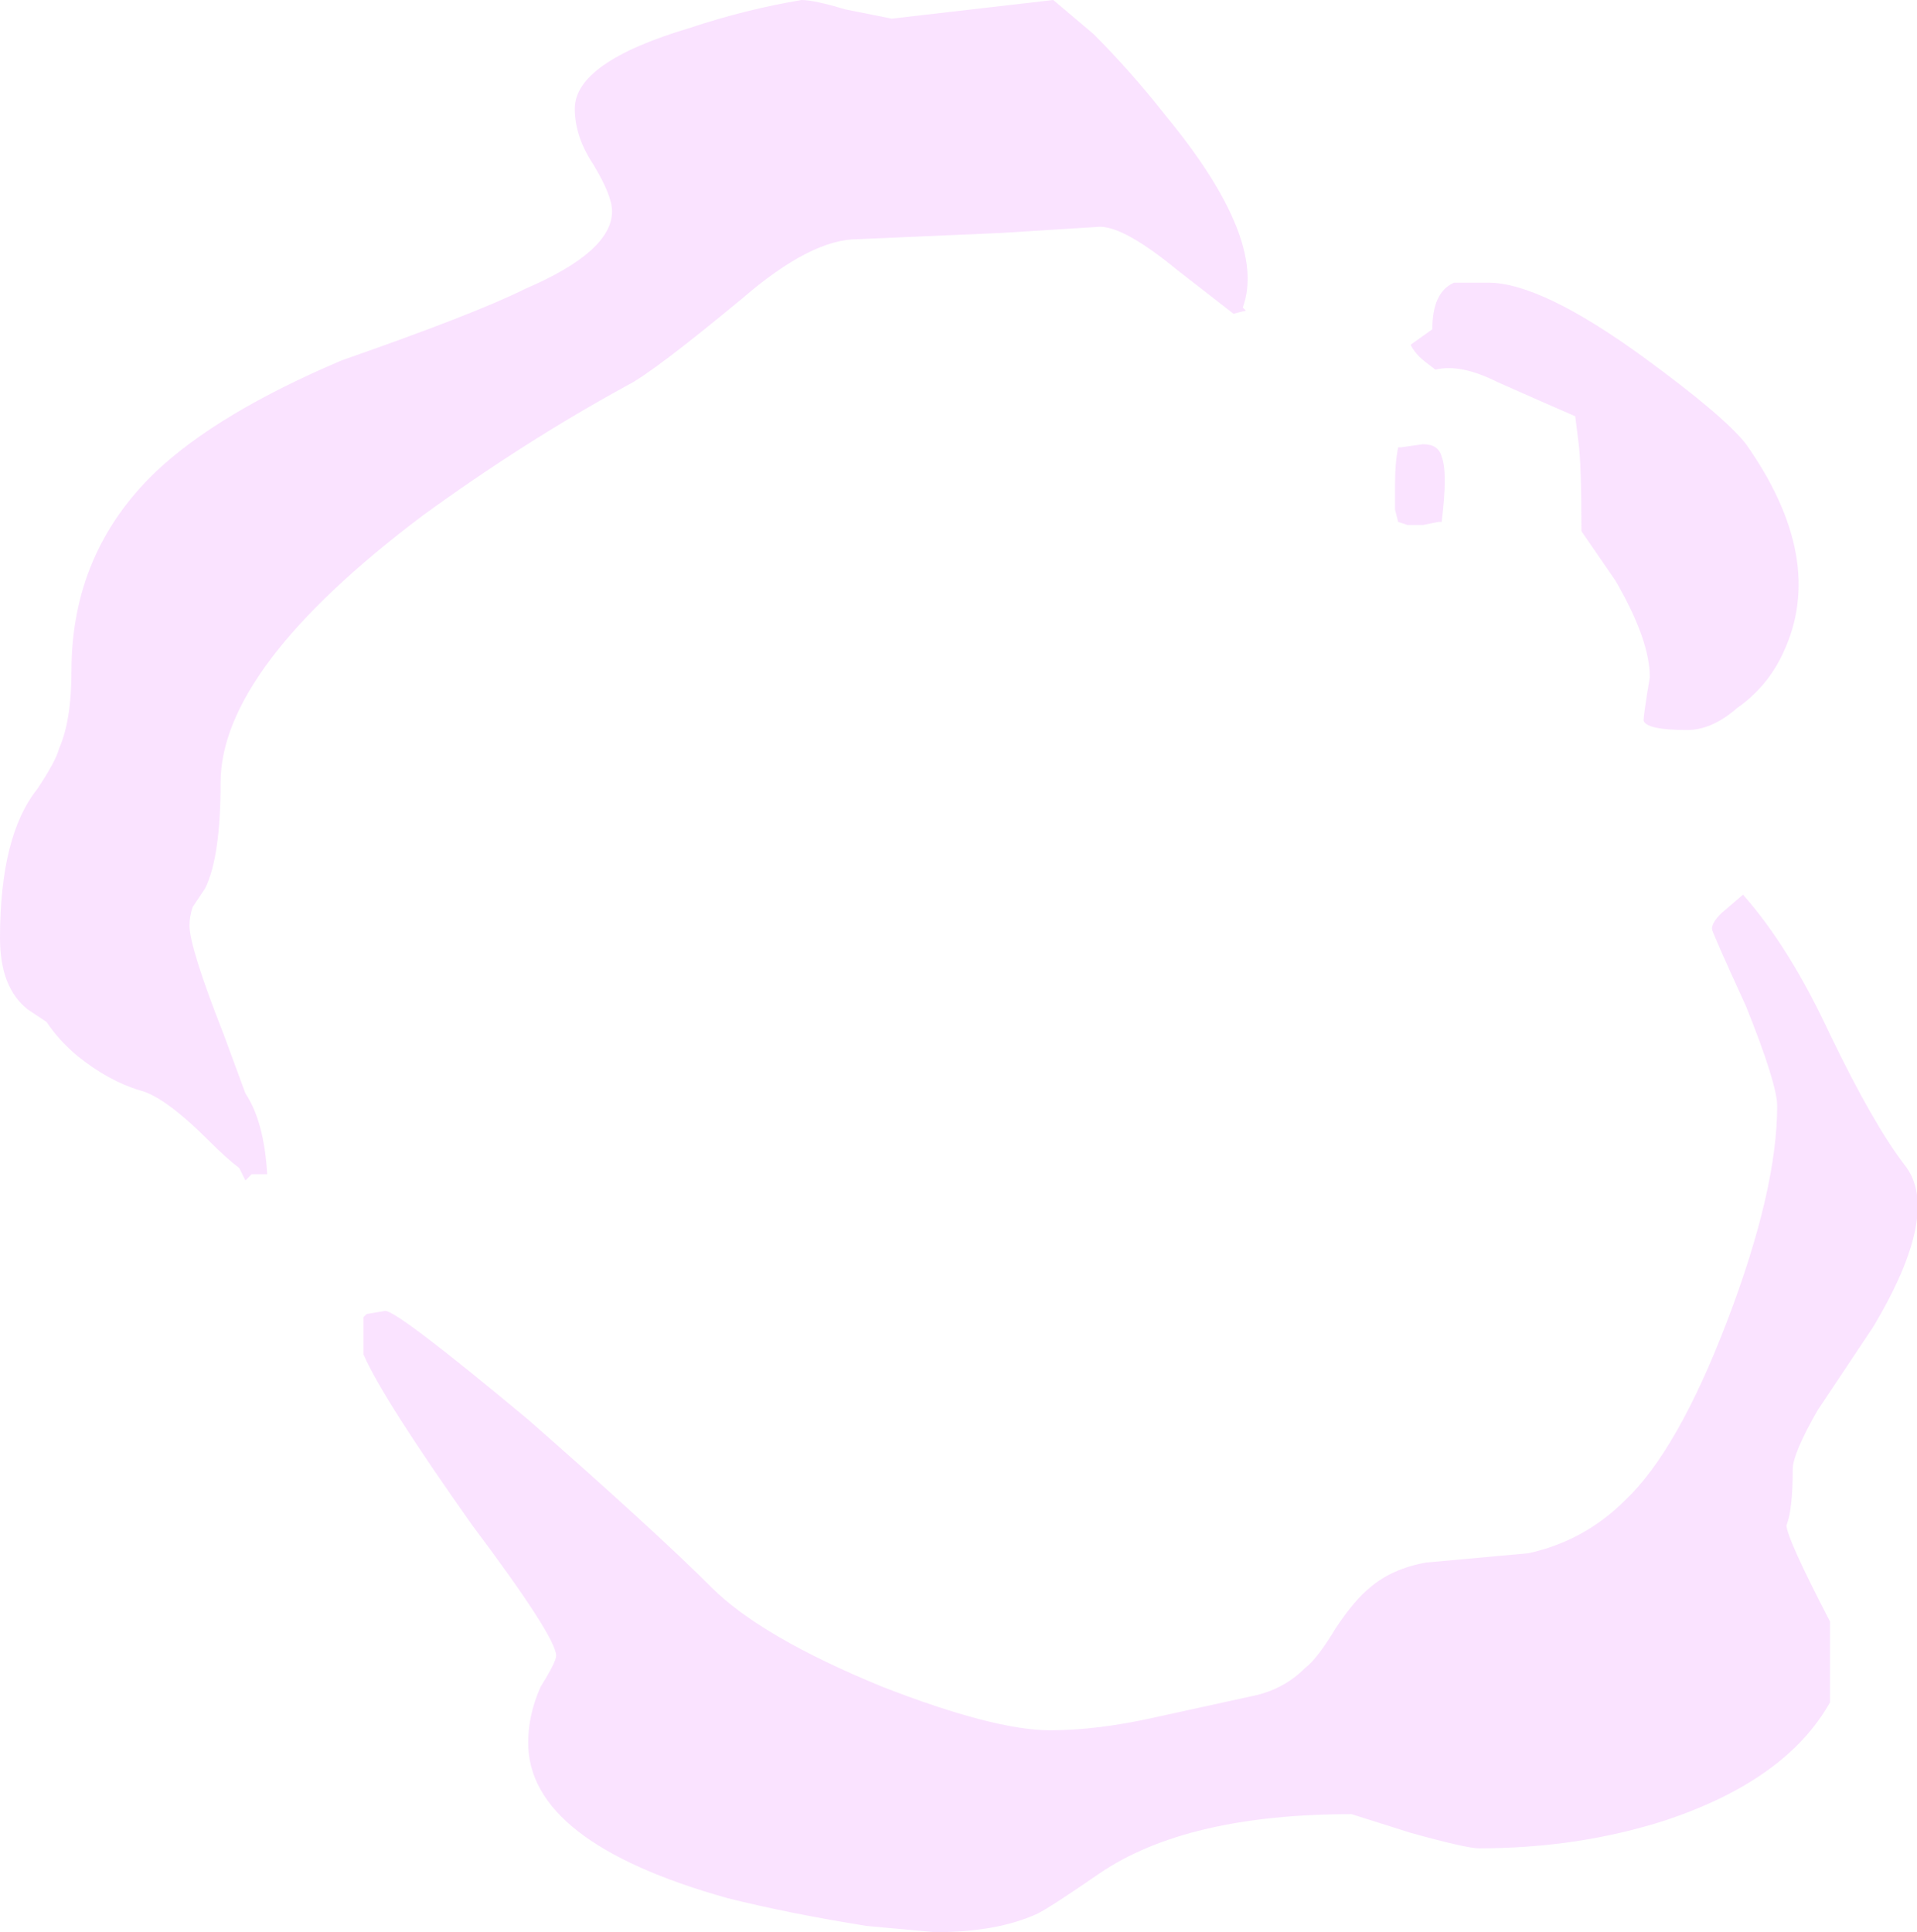 <?xml version="1.0" encoding="UTF-8" standalone="no"?>
<svg xmlns:ffdec="https://www.free-decompiler.com/flash" xmlns:xlink="http://www.w3.org/1999/xlink" ffdec:objectType="shape" height="31.1px" width="30.85px" xmlns="http://www.w3.org/2000/svg">
  <g transform="matrix(1.0, 0.0, 0.0, 1.0, 14.7, 33.3)">
    <path d="M2.9 -32.75 Q3.5 -32.15 4.05 -31.45 5.7 -29.45 5.3 -28.35 L5.35 -28.3 5.15 -28.25 4.25 -28.95 Q3.4 -29.65 3.0 -29.65 L1.4 -29.55 -0.9 -29.45 Q-1.65 -29.45 -2.75 -28.5 -4.2 -27.3 -4.6 -27.1 -6.25 -26.2 -7.9 -25.0 -11.15 -22.55 -11.15 -20.7 -11.15 -19.5 -11.4 -19.0 L-11.6 -18.7 Q-11.65 -18.55 -11.65 -18.4 -11.65 -18.05 -11.1 -16.65 L-10.75 -15.7 Q-10.45 -15.25 -10.4 -14.4 L-10.65 -14.4 Q-10.7 -14.35 -10.75 -14.3 L-10.85 -14.5 Q-11.05 -14.65 -11.35 -14.95 -12.05 -15.65 -12.45 -15.75 -12.95 -15.9 -13.45 -16.3 -13.75 -16.55 -13.95 -16.85 L-14.25 -17.05 Q-14.7 -17.4 -14.7 -18.2 -14.7 -19.85 -14.1 -20.6 -13.8 -21.05 -13.75 -21.25 -13.55 -21.7 -13.55 -22.5 -13.55 -24.4 -12.2 -25.7 -11.2 -26.65 -9.2 -27.5 -7.05 -28.25 -6.25 -28.65 -4.85 -29.25 -4.85 -29.9 -4.85 -30.15 -5.15 -30.65 -5.45 -31.1 -5.45 -31.55 -5.45 -32.3 -3.6 -32.85 -2.7 -33.15 -1.8 -33.3 -1.6 -33.3 -1.1 -33.15 L-0.35 -33.0 2.25 -33.3 2.9 -32.75 M8.5 -25.95 Q8.6 -25.7 8.5 -24.9 L8.45 -24.9 8.2 -24.85 7.95 -24.85 7.8 -24.9 7.75 -25.1 Q7.75 -25.25 7.75 -25.5 7.75 -25.85 7.8 -26.1 L7.85 -26.1 8.2 -26.15 Q8.45 -26.15 8.5 -25.95 M8.35 -28.0 Q8.35 -28.6 8.7 -28.75 L9.25 -28.75 Q10.1 -28.75 11.75 -27.55 13.05 -26.6 13.4 -26.15 14.7 -24.3 14.0 -22.8 13.75 -22.25 13.25 -21.9 12.85 -21.55 12.45 -21.55 11.8 -21.55 11.75 -21.7 11.75 -21.8 11.85 -22.4 11.85 -23.0 11.3 -23.95 L10.75 -24.75 Q10.75 -25.85 10.7 -26.2 L10.65 -26.6 Q10.3 -26.75 9.4 -27.15 8.8 -27.45 8.4 -27.35 8.2 -27.5 8.15 -27.55 8.05 -27.65 8.0 -27.75 L8.35 -28.0 M13.35 -18.9 Q14.1 -18.05 14.75 -16.65 15.45 -15.2 15.95 -14.55 16.55 -13.8 15.45 -11.95 L14.55 -10.6 Q14.15 -9.9 14.15 -9.65 14.15 -9.0 14.05 -8.75 14.05 -8.55 14.75 -7.2 L14.75 -5.9 Q14.05 -4.65 12.1 -4.0 10.7 -3.55 9.1 -3.55 8.9 -3.55 8.0 -3.8 L7.05 -4.1 Q4.4 -4.1 3.0 -3.15 2.2 -2.6 2.0 -2.5 1.35 -2.2 0.35 -2.2 L-0.75 -2.3 Q-2.0 -2.5 -3.0 -2.75 -6.2 -3.65 -6.2 -5.25 -6.2 -5.7 -6.0 -6.15 -5.75 -6.55 -5.75 -6.65 -5.75 -6.95 -7.1 -8.75 -8.55 -10.8 -8.85 -11.5 L-8.85 -12.1 -8.8 -12.15 -8.5 -12.2 Q-8.3 -12.2 -6.2 -10.45 -4.15 -8.65 -3.25 -7.75 -2.45 -6.95 -0.5 -6.15 1.3 -5.45 2.2 -5.45 2.95 -5.45 3.85 -5.65 L5.45 -6.0 Q5.95 -6.1 6.3 -6.45 6.5 -6.6 6.8 -7.1 7.1 -7.55 7.35 -7.75 7.7 -8.05 8.25 -8.15 L9.9 -8.3 Q10.8 -8.5 11.45 -9.15 12.3 -9.95 13.1 -12.05 13.9 -14.15 13.9 -15.5 13.9 -15.85 13.4 -17.1 12.85 -18.3 12.85 -18.35 12.85 -18.45 13.0 -18.6 L13.35 -18.9" fill="#f8d9ff" fill-opacity="0.753" fill-rule="evenodd" stroke="none"/>
  </g>
</svg>

